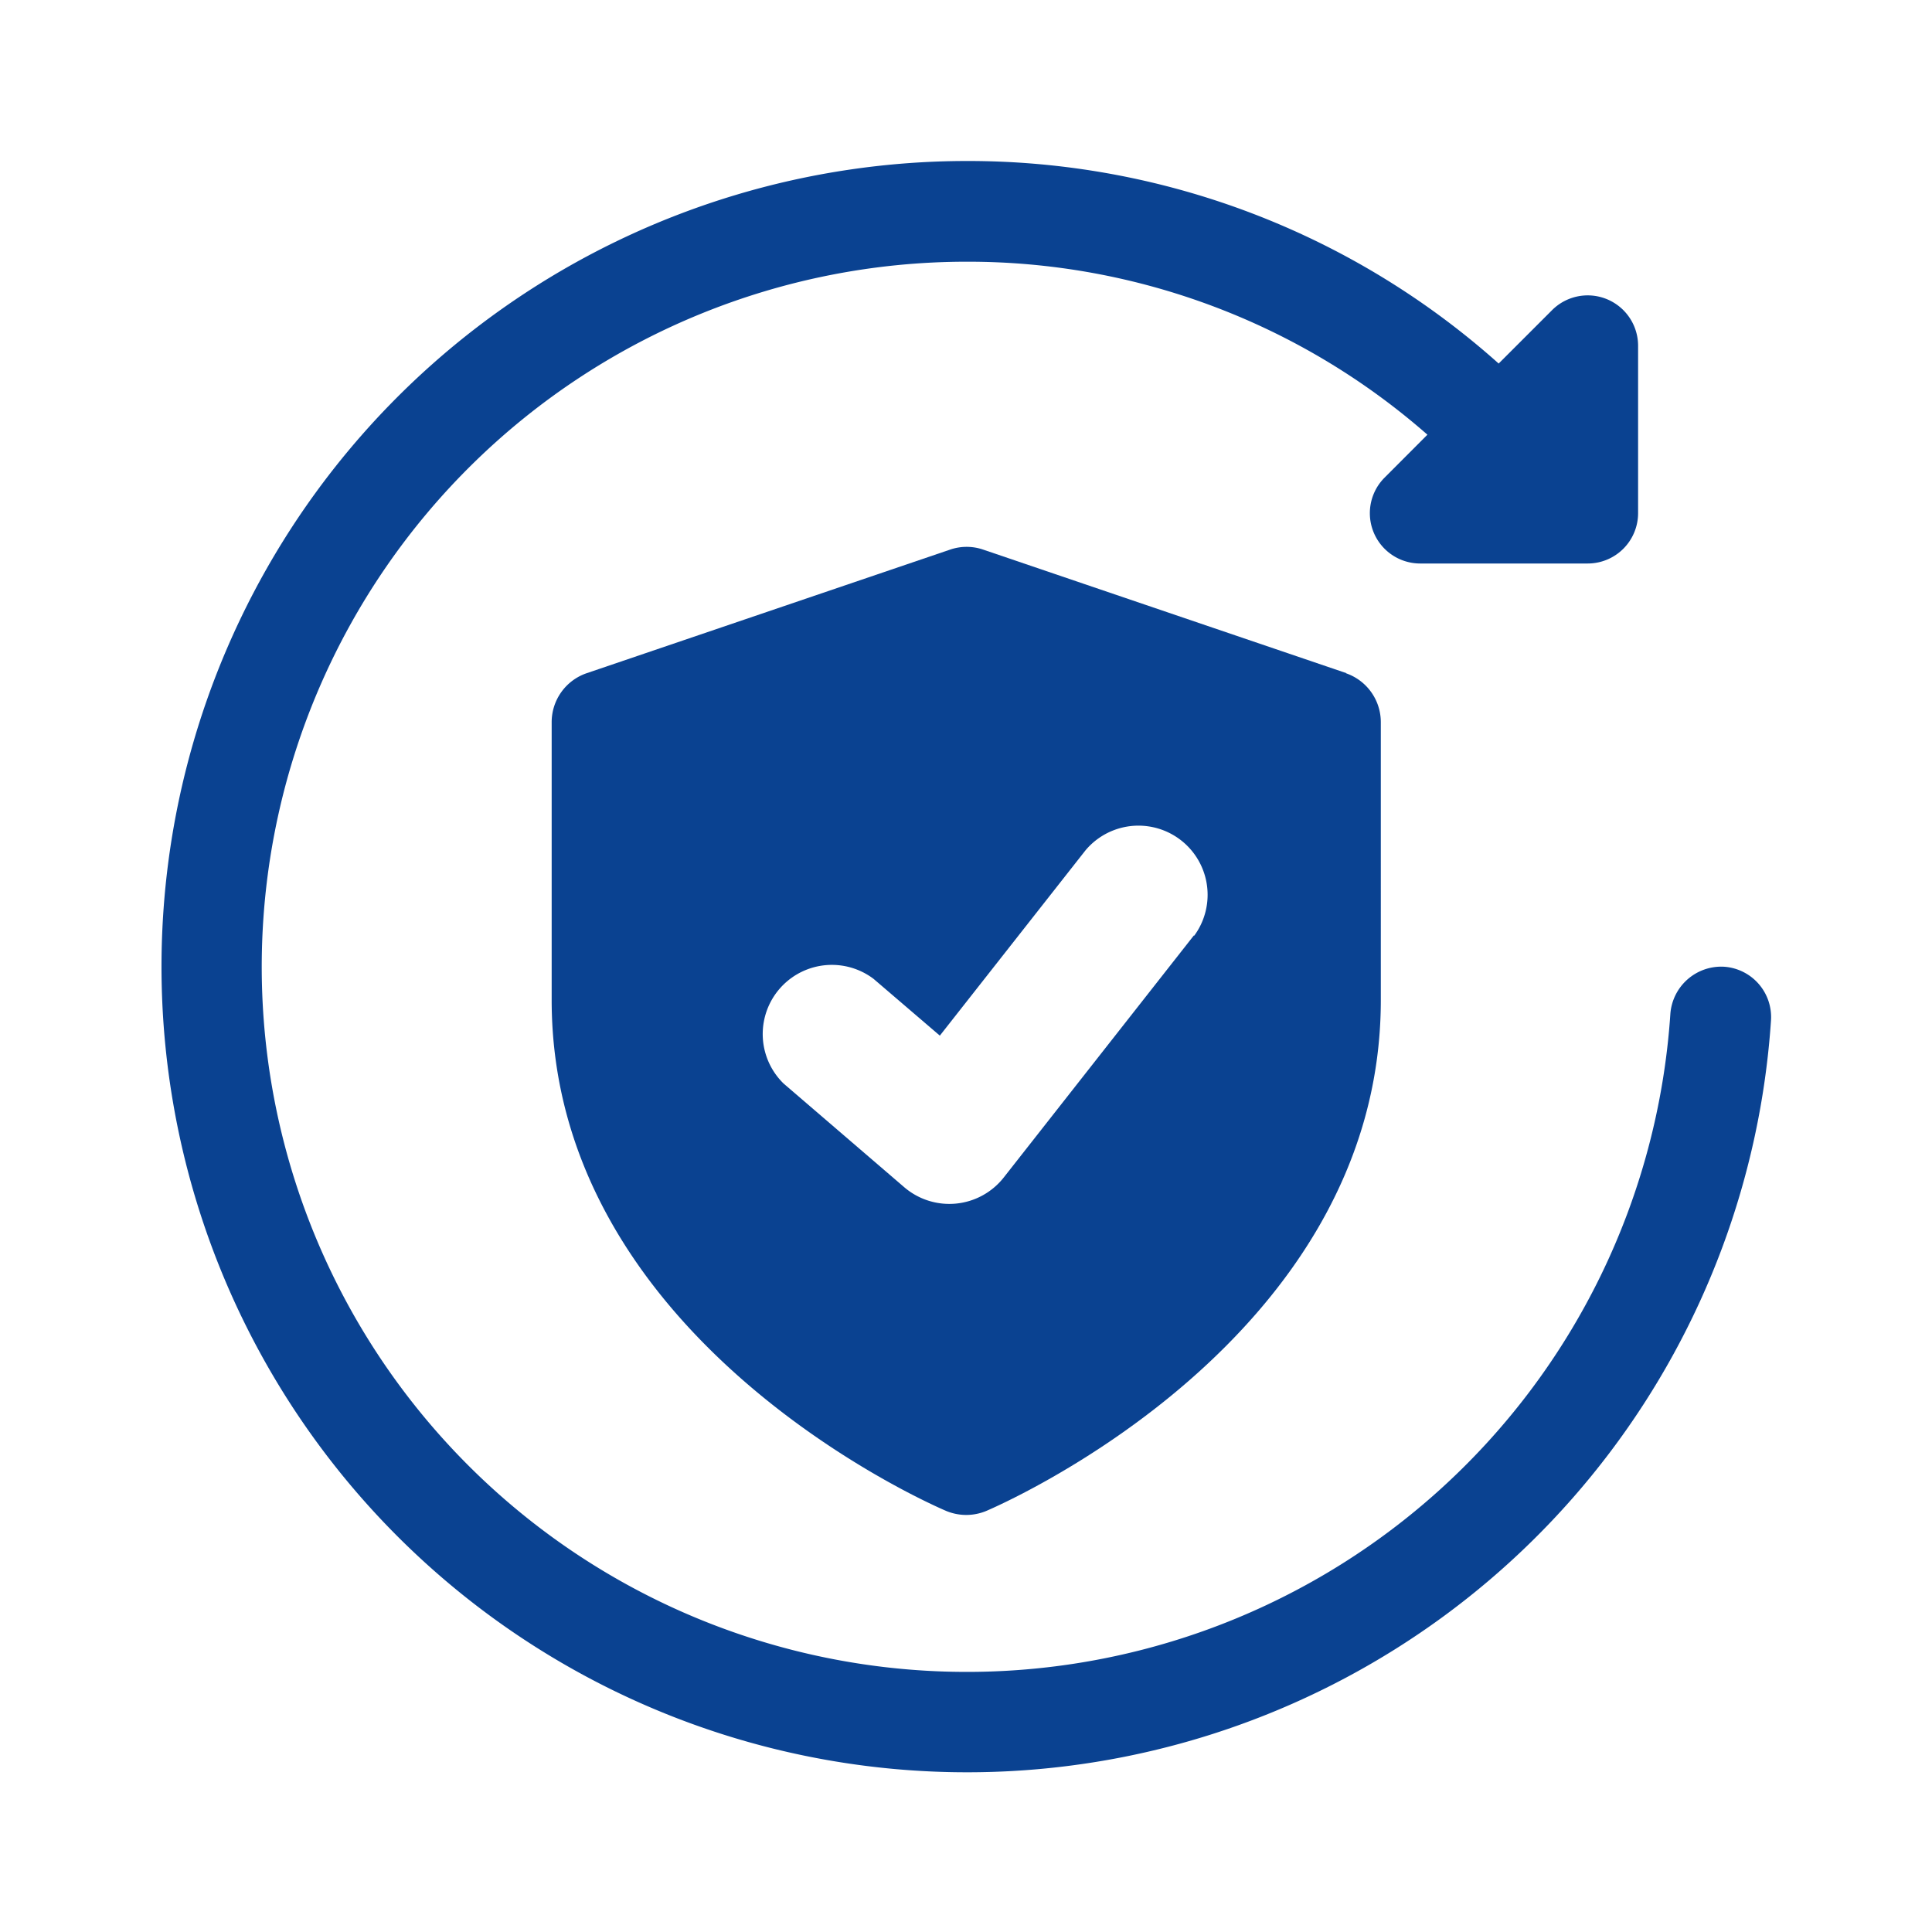 <svg xmlns="http://www.w3.org/2000/svg" width="24" height="24" viewBox="0 0 24 24"><defs><style>.a{fill:none;}.b{fill:#0a4291;}</style></defs><g transform="translate(-1713 -218)"><rect class="a" width="24" height="24" transform="translate(1713 218)"/><g transform="translate(1715 220)"><path class="b" d="M19.416,10.009a.634.634,0,0,0-.666.583,8.759,8.759,0,1,1-8.742-9.341A8.655,8.655,0,0,1,15.732,3.4l-.536.537A.625.625,0,0,0,15.638,5h2.085a.626.626,0,0,0,.626-.626V2.294a.626.626,0,0,0-1.068-.442l-.664.664A9.889,9.889,0,0,0,10.008,0,10.008,10.008,0,1,0,20,10.675.627.627,0,0,0,19.416,10.009Z"/><path class="b" d="M15.872,7.569l-4.51-1.534a.633.633,0,0,0-.414,0L6.437,7.569A.643.643,0,0,0,6,8.179V11.63c0,4.213,4.7,6.261,4.9,6.346a.648.648,0,0,0,.5,0c.2-.086,4.9-2.133,4.9-6.346V8.179a.643.643,0,0,0-.437-.61Zm-1.894,3.258-2.362,3.007a.86.86,0,0,1-1.235.122l-1.5-1.289a.859.859,0,0,1,1.118-1.3l.823.705,1.808-2.3a.859.859,0,0,1,1.351,1.06Z" transform="translate(-1.147 -1.207)"/></g></g></svg>
